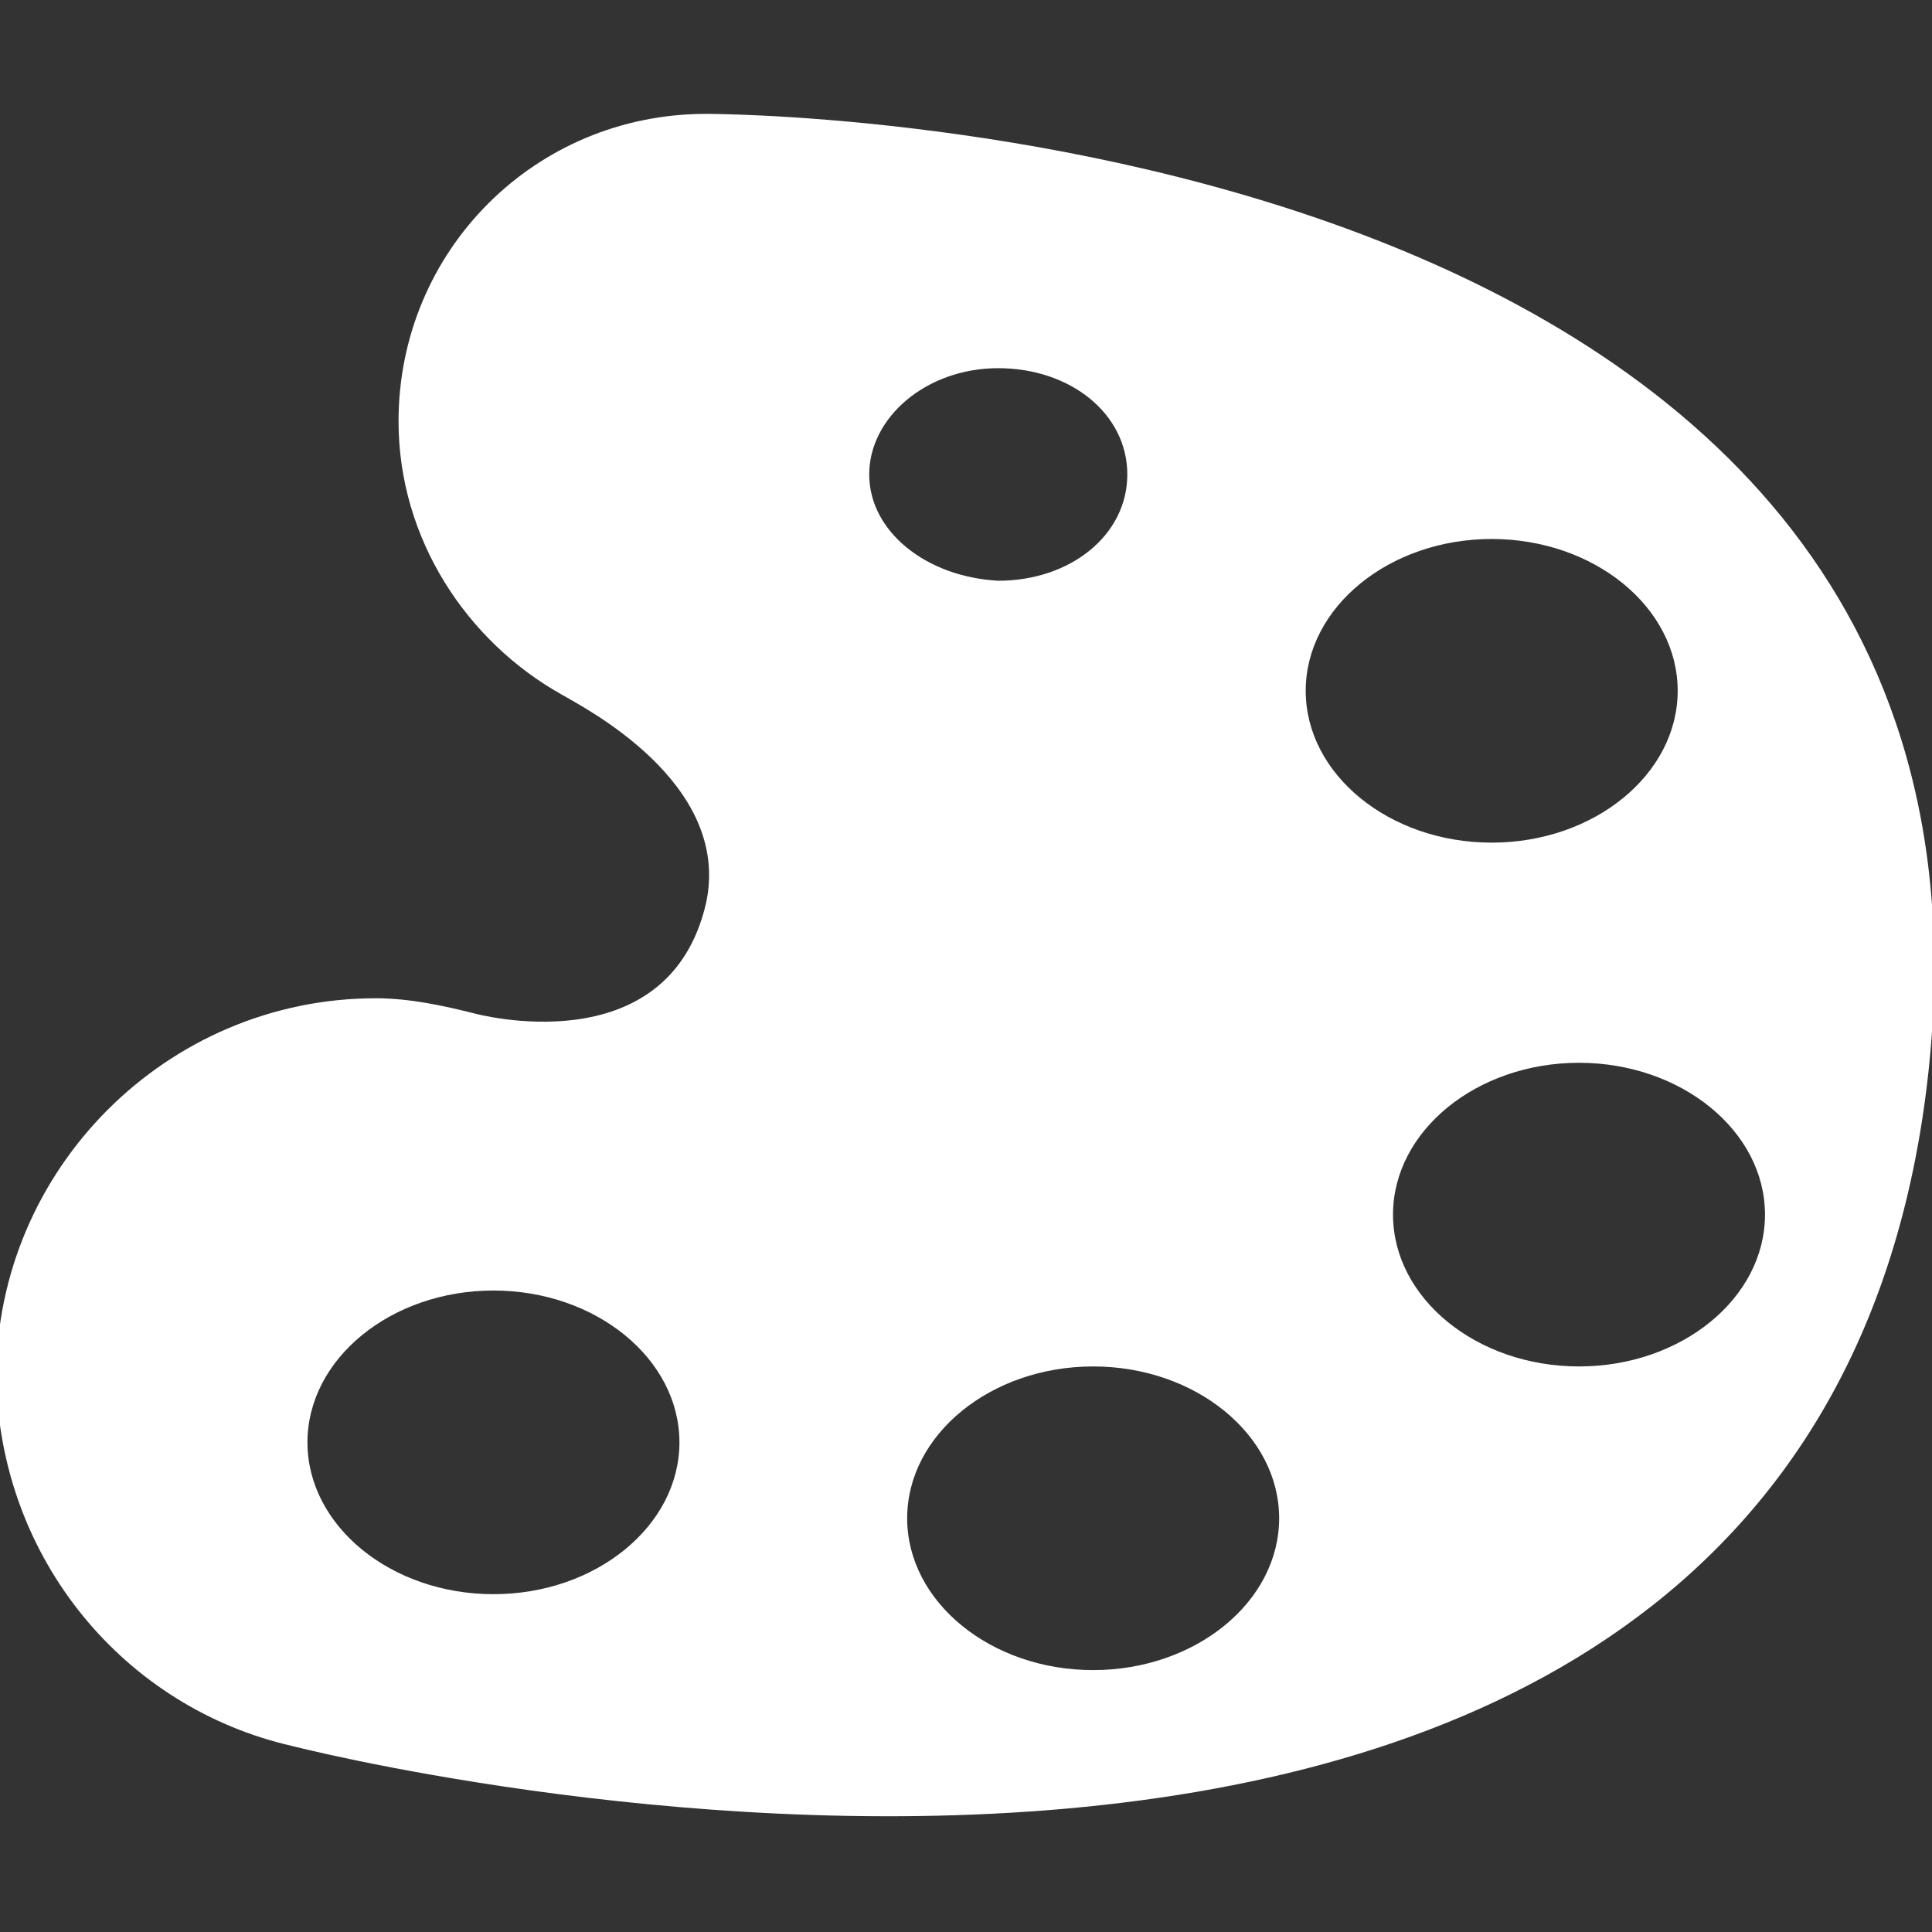 <?xml version="1.0" encoding="utf-8"?>
<!-- Generator: Adobe Illustrator 25.1.0, SVG Export Plug-In . SVG Version: 6.00 Build 0)  -->
<svg version="1.1" id="Capa_1" xmlns="http://www.w3.org/2000/svg" xmlns:xlink="http://www.w3.org/1999/xlink" x="0px" y="0px"
	 viewBox="0 0 50.9 50.9" style="enable-background:new 0 0 50.9 50.9;" xml:space="preserve">
<rect x="0" y="0" width="50.9" height="50.9" fill="#333333" stroke="none"/>
<style type="text/css">
	.st0{fill:#FFFFFF;}
</style>
<g>
	<path class="st0" d="M18.6,3c-4.5,0-8.1,3.6-8.1,8.1c0,3.1,1.8,5.8,4.3,7.2c0.5,0.3,4.5,2.3,3.8,5.5c-1,4.3-6.1,2.9-6.1,2.9l0,0
		c-0.8-0.2-1.7-0.4-2.6-0.4c-5.5,0-10,4.5-10,10C0,41.1,3.3,45,7.7,46l0,0c0,0,40,10.3,43.1-17.7C53.6,2.9,18.6,3,18.6,3z M13,42
		c-2.7,0-4.9-1.8-4.9-4s2.2-4,4.9-4c2.7,0,4.9,1.8,4.9,4S15.7,42,13,42z M22.9,12.5c0-1.5,1.5-2.8,3.4-2.8c1.9,0,3.4,1.2,3.4,2.8
		s-1.5,2.8-3.4,2.8C24.4,15.2,22.9,14,22.9,12.5z M28.8,44c-2.7,0-4.9-1.8-4.9-4s2.2-4,4.9-4s4.9,1.8,4.9,4S31.5,44,28.8,44z
		 M34.4,18.2c0-2.2,2.2-4,4.9-4s4.9,1.8,4.9,4c0,2.2-2.2,4-4.9,4S34.4,20.4,34.4,18.2z M41.6,36c-2.7,0-4.9-1.8-4.9-4s2.2-4,4.9-4
		s4.9,1.8,4.9,4S44.3,36,41.6,36z"/>
</g>
</svg>
